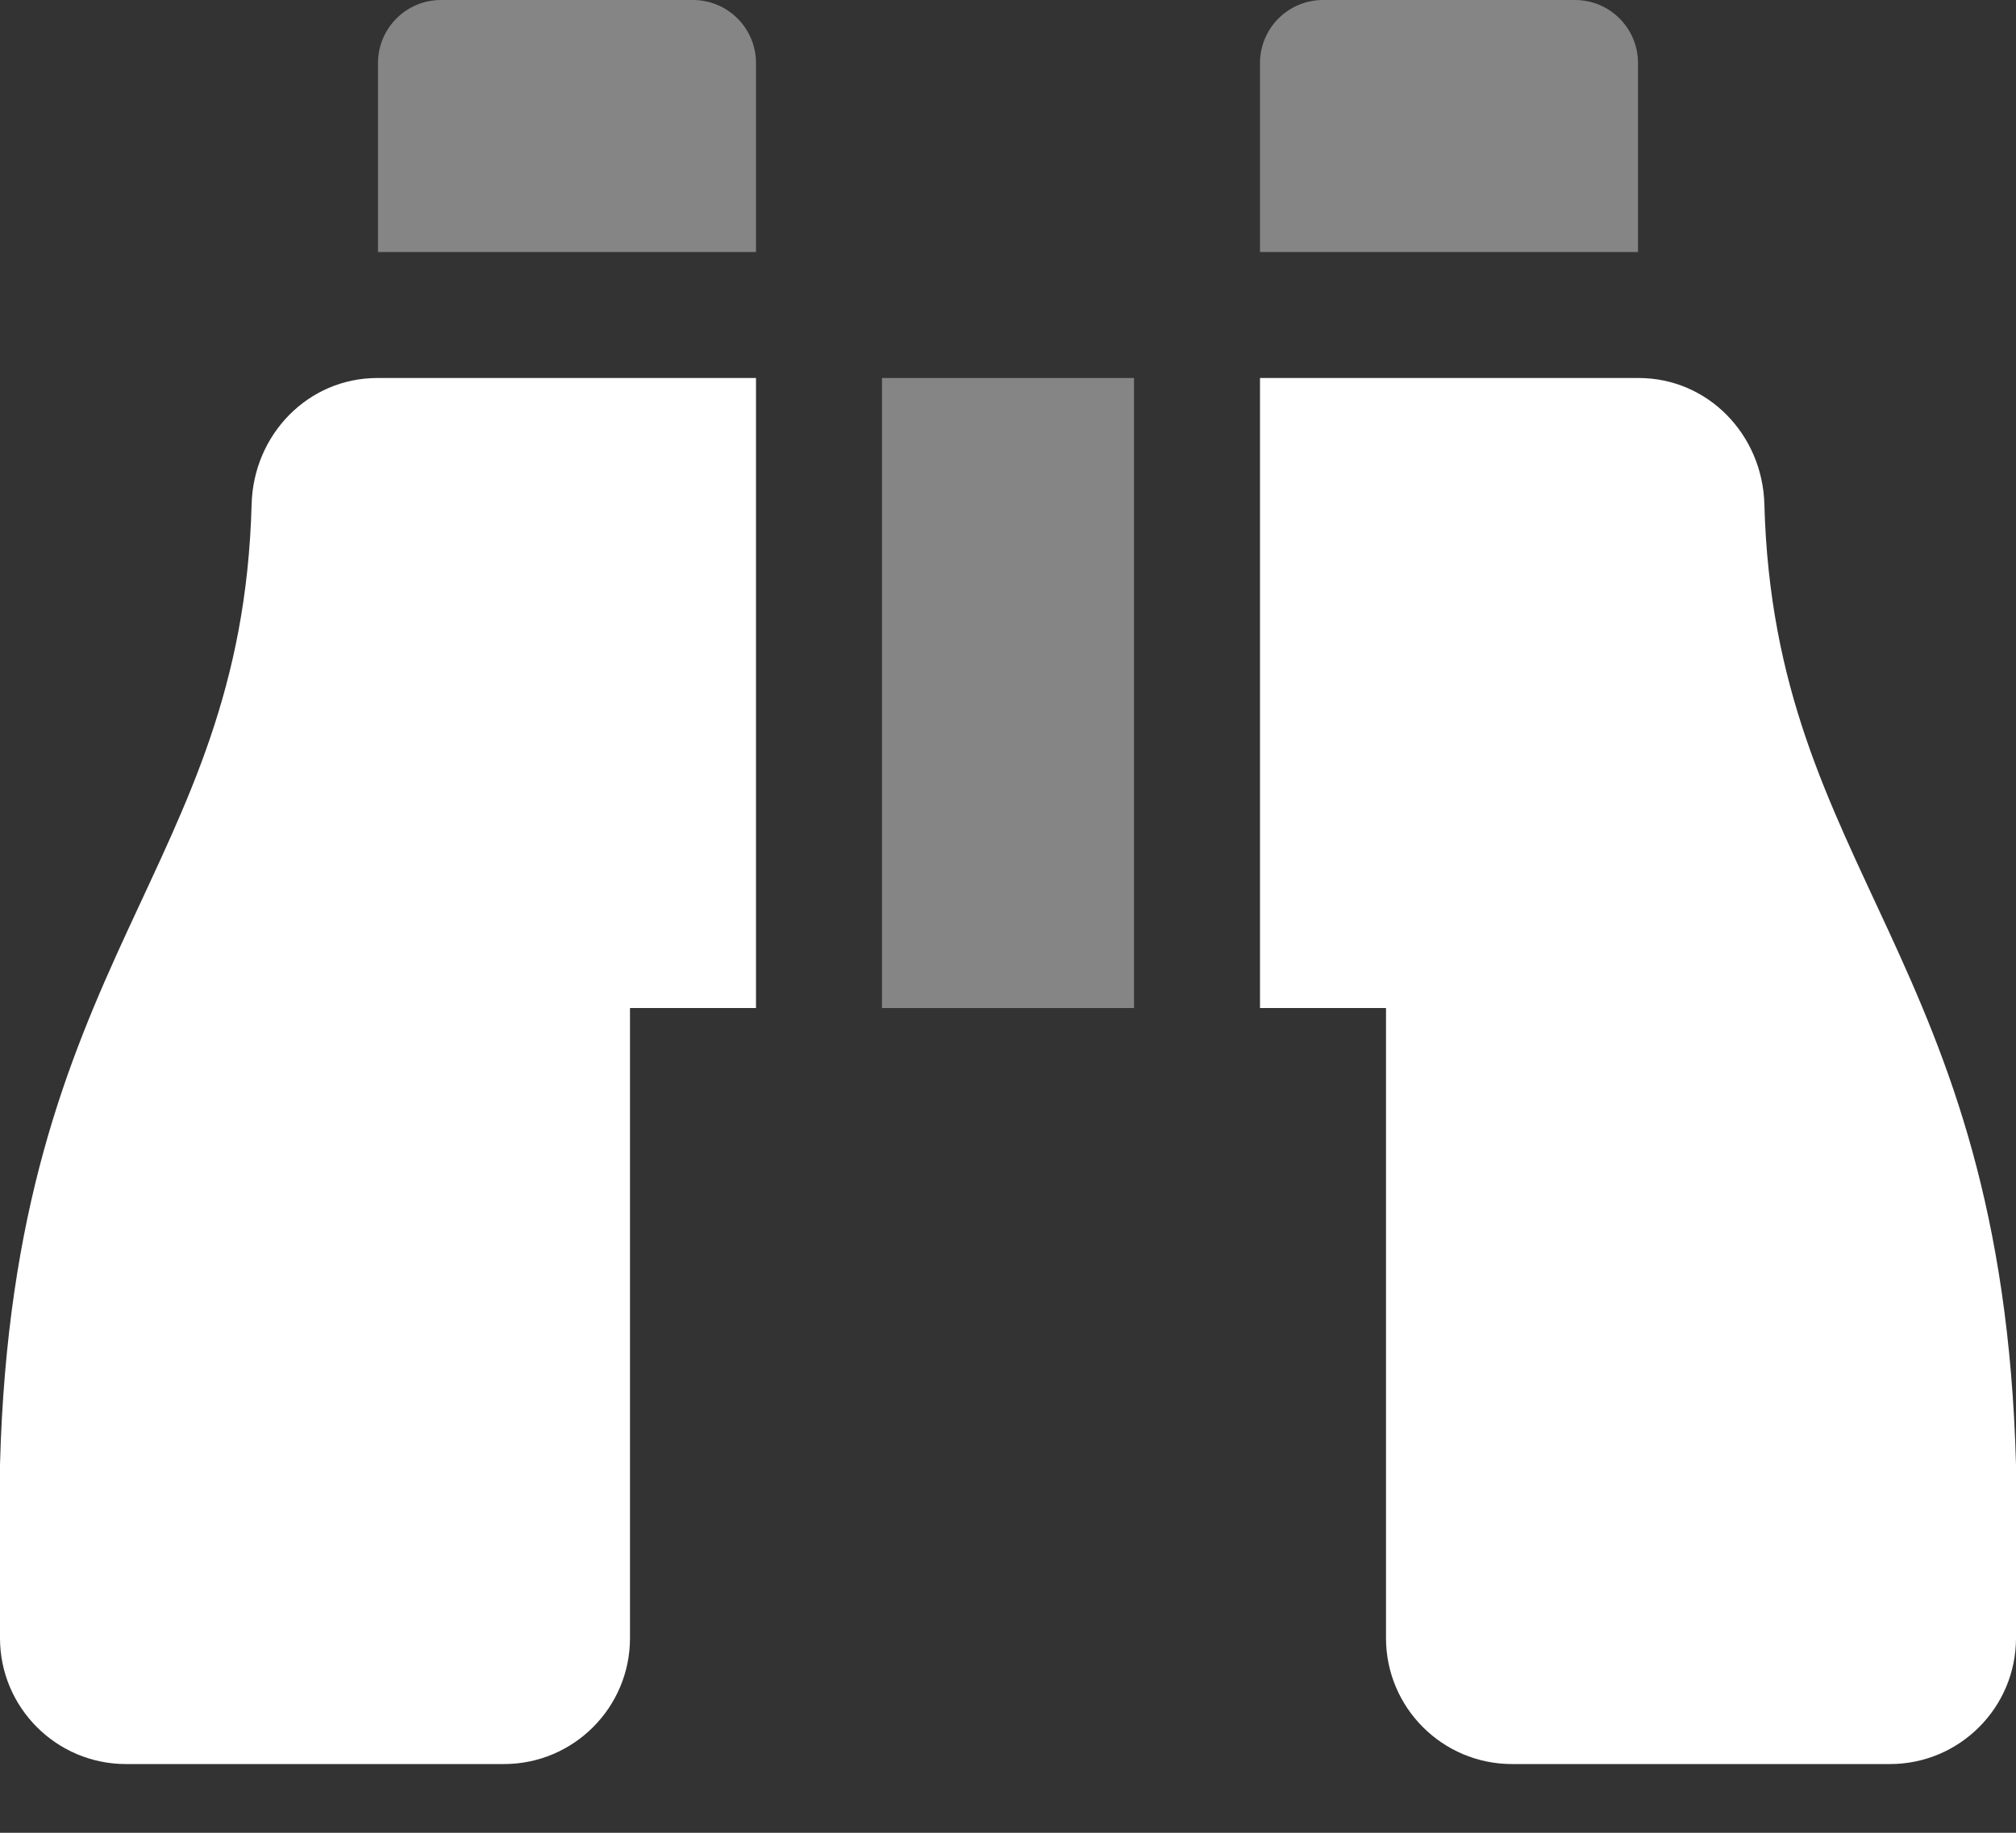 <?xml version="1.0" encoding="UTF-8"?>
<svg width="22px" height="20px" viewBox="0 0 22 20" version="1.1" xmlns="http://www.w3.org/2000/svg" xmlns:xlink="http://www.w3.org/1999/xlink">
    <rect x="0" y="0" width="22" height="20" fill="#333333" stroke="none"/>
    <title>icon_ship_list</title>
    <g id="Page-1" stroke="none" stroke-width="1" fill="none" fill-rule="evenodd">
        <g id="Apple-TV" transform="translate(-982, -431)" fill="#FFFFFF" fill-rule="nonzero">
            <g id="icon_ship_list" transform="translate(982, 431)">
                <path d="M17.188,0 L14.438,0 C14.058,0 13.75,0.308 13.75,0.688 L13.75,2.75 L17.875,2.75 L17.875,0.688 C17.875,0.308 17.567,0 17.188,0 Z M7.562,0 L4.812,0 C4.433,0 4.125,0.308 4.125,0.688 L4.125,2.75 L8.25,2.75 L8.25,0.688 C8.25,0.308 7.942,0 7.562,0 Z M9.625,11 L12.375,11 L12.375,4.125 L9.625,4.125 L9.625,11 Z" id="Shape" opacity="0.4"></path>
                <path d="M2.746,5.5 C2.638,9.532 0.149,10.408 0,15.984 L0,17.875 C0,18.634 0.616,19.25 1.375,19.25 L5.5,19.25 C6.259,19.25 6.875,18.634 6.875,17.875 L6.875,11 L8.25,11 L8.25,4.125 L4.118,4.125 C3.361,4.125 2.767,4.742 2.746,5.5 Z M19.254,5.5 C19.233,4.743 18.639,4.125 17.882,4.125 L13.75,4.125 L13.75,11 L15.125,11 L15.125,17.875 C15.125,18.634 15.741,19.25 16.5,19.25 L20.625,19.25 C21.384,19.25 22,18.634 22,17.875 L22,15.984 C21.851,10.408 19.362,9.532 19.254,5.5 Z" id="Shape"></path>
            </g>
        </g>
    </g>
</svg>